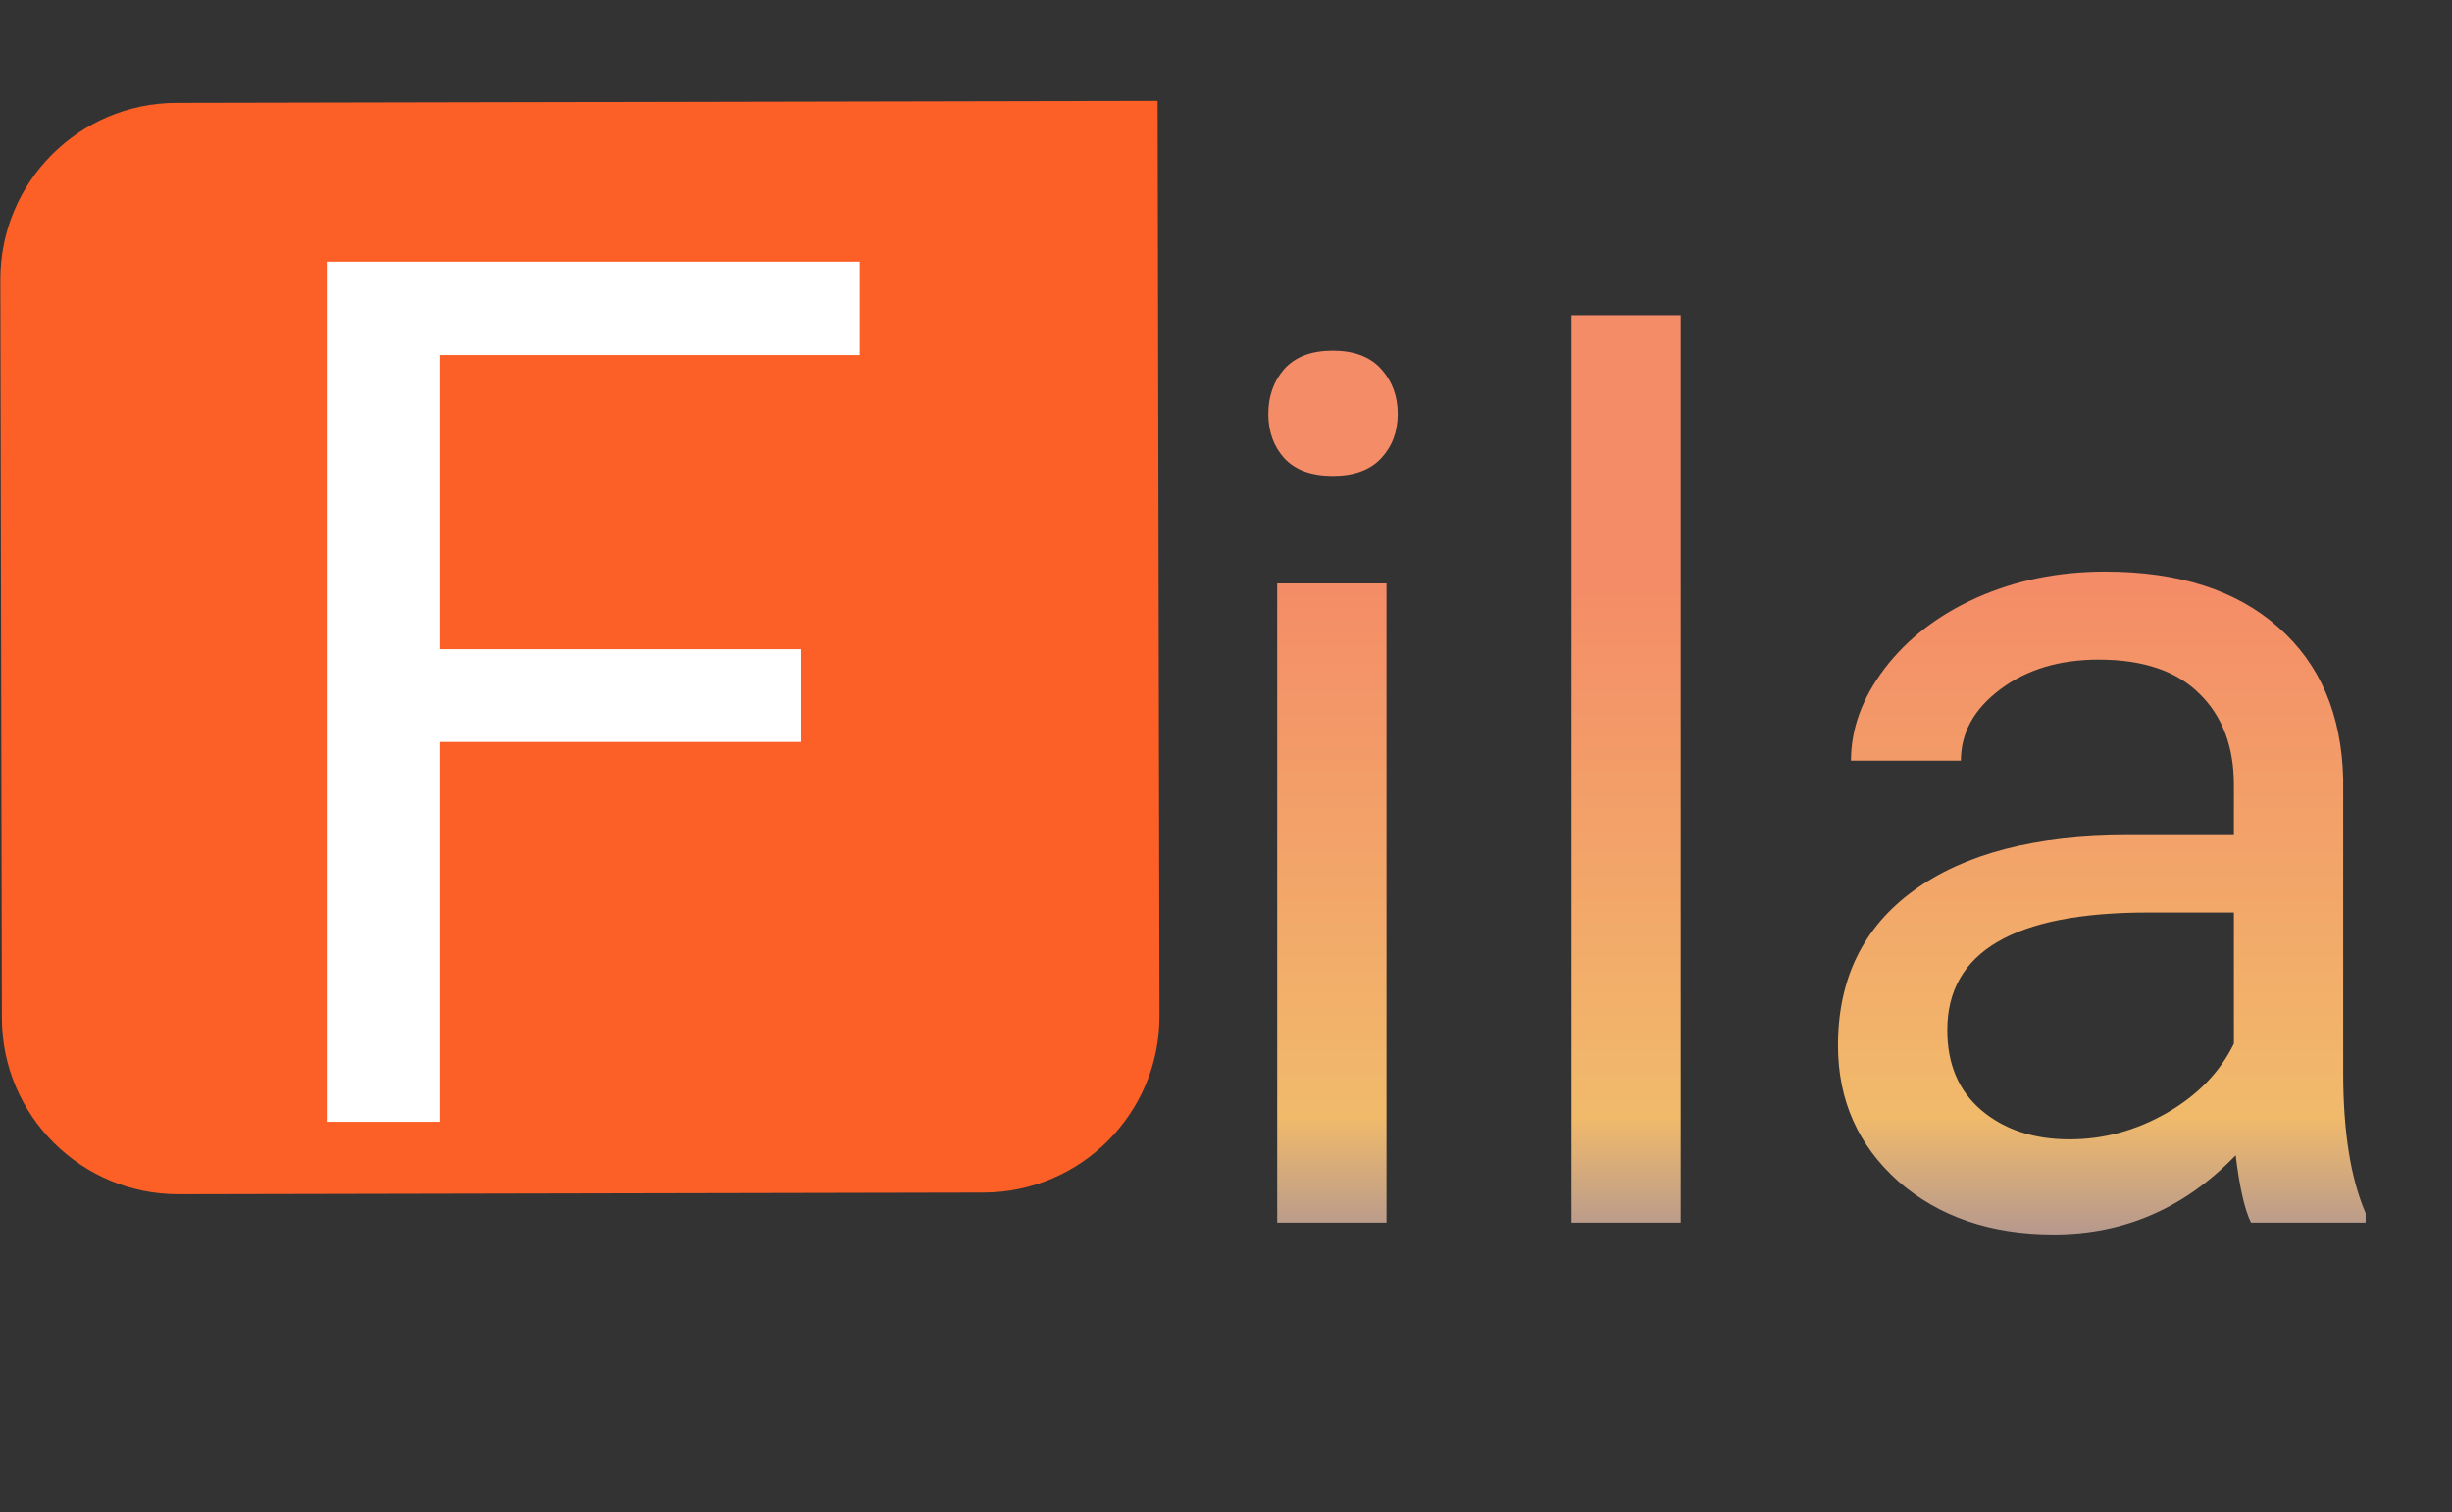 <svg width="295" height="182" viewBox="0 0 295 182" fill="none" xmlns="http://www.w3.org/2000/svg">
<rect x="0" y="0" width="295" height="182" fill="#333333" stroke="none"/>
<path d="M0.043 33.651C0.019 21.924 9.506 12.398 21.233 12.374L139.273 12.133L139.498 122.242C139.522 133.969 130.035 143.494 118.308 143.518L21.502 143.717C9.775 143.741 0.249 134.254 0.225 122.527L0.043 33.651Z" fill="#FC6027"/>
<path d="M96.403 89.287H52.965V135H39.315V31.488H103.441V42.72H52.965V78.125H96.403V89.287Z" fill="white"/>
<path d="M166.81 147.133H153.658V70.21H166.81V147.133ZM152.591 49.806C152.591 47.673 153.231 45.872 154.511 44.403C155.838 42.934 157.781 42.199 160.34 42.199C162.9 42.199 164.843 42.934 166.17 44.403C167.497 45.872 168.161 47.673 168.161 49.806C168.161 51.939 167.497 53.716 166.17 55.138C164.843 56.56 162.9 57.271 160.34 57.271C157.781 57.271 155.838 56.56 154.511 55.138C153.231 53.716 152.591 51.939 152.591 49.806ZM202.215 147.133H189.062V37.933H202.215V147.133ZM270.82 147.133C270.062 145.617 269.446 142.915 268.972 139.029C262.858 145.38 255.559 148.555 247.075 148.555C239.491 148.555 233.259 146.422 228.377 142.157C223.543 137.844 221.125 132.393 221.125 125.805C221.125 117.795 224.159 111.586 230.225 107.179C236.34 102.723 244.918 100.496 255.961 100.496H268.758V94.453C268.758 89.855 267.384 86.206 264.635 83.504C261.886 80.755 257.834 79.381 252.478 79.381C247.786 79.381 243.852 80.566 240.676 82.936C237.501 85.305 235.913 88.173 235.913 91.538H222.69C222.69 87.699 224.04 84.002 226.742 80.447C229.491 76.845 233.188 74.001 237.833 71.916C242.525 69.831 247.667 68.788 253.26 68.788C262.123 68.788 269.066 71.016 274.09 75.471C279.114 79.879 281.721 85.969 281.911 93.742V129.147C281.911 136.209 282.811 141.825 284.612 145.996V147.133H270.82ZM248.994 137.109C253.118 137.109 257.028 136.043 260.725 133.91C264.422 131.777 267.099 129.004 268.758 125.592V109.809H258.45C242.335 109.809 234.278 114.525 234.278 123.957C234.278 128.08 235.652 131.303 238.401 133.625C241.15 135.948 244.681 137.109 248.994 137.109Z" fill="url(#paint0_linear)"/>
<defs>
<linearGradient id="paint0_linear" x1="218.4" y1="12.133" x2="218.4" y2="182" gradientUnits="userSpaceOnUse">
<stop offset="0.339" stop-color="#F48C67"/>
<stop offset="0.719" stop-color="#F1BA6B"/>
<stop offset="0.896" stop-color="#7474B4"/>
</linearGradient>
</defs>
</svg>
